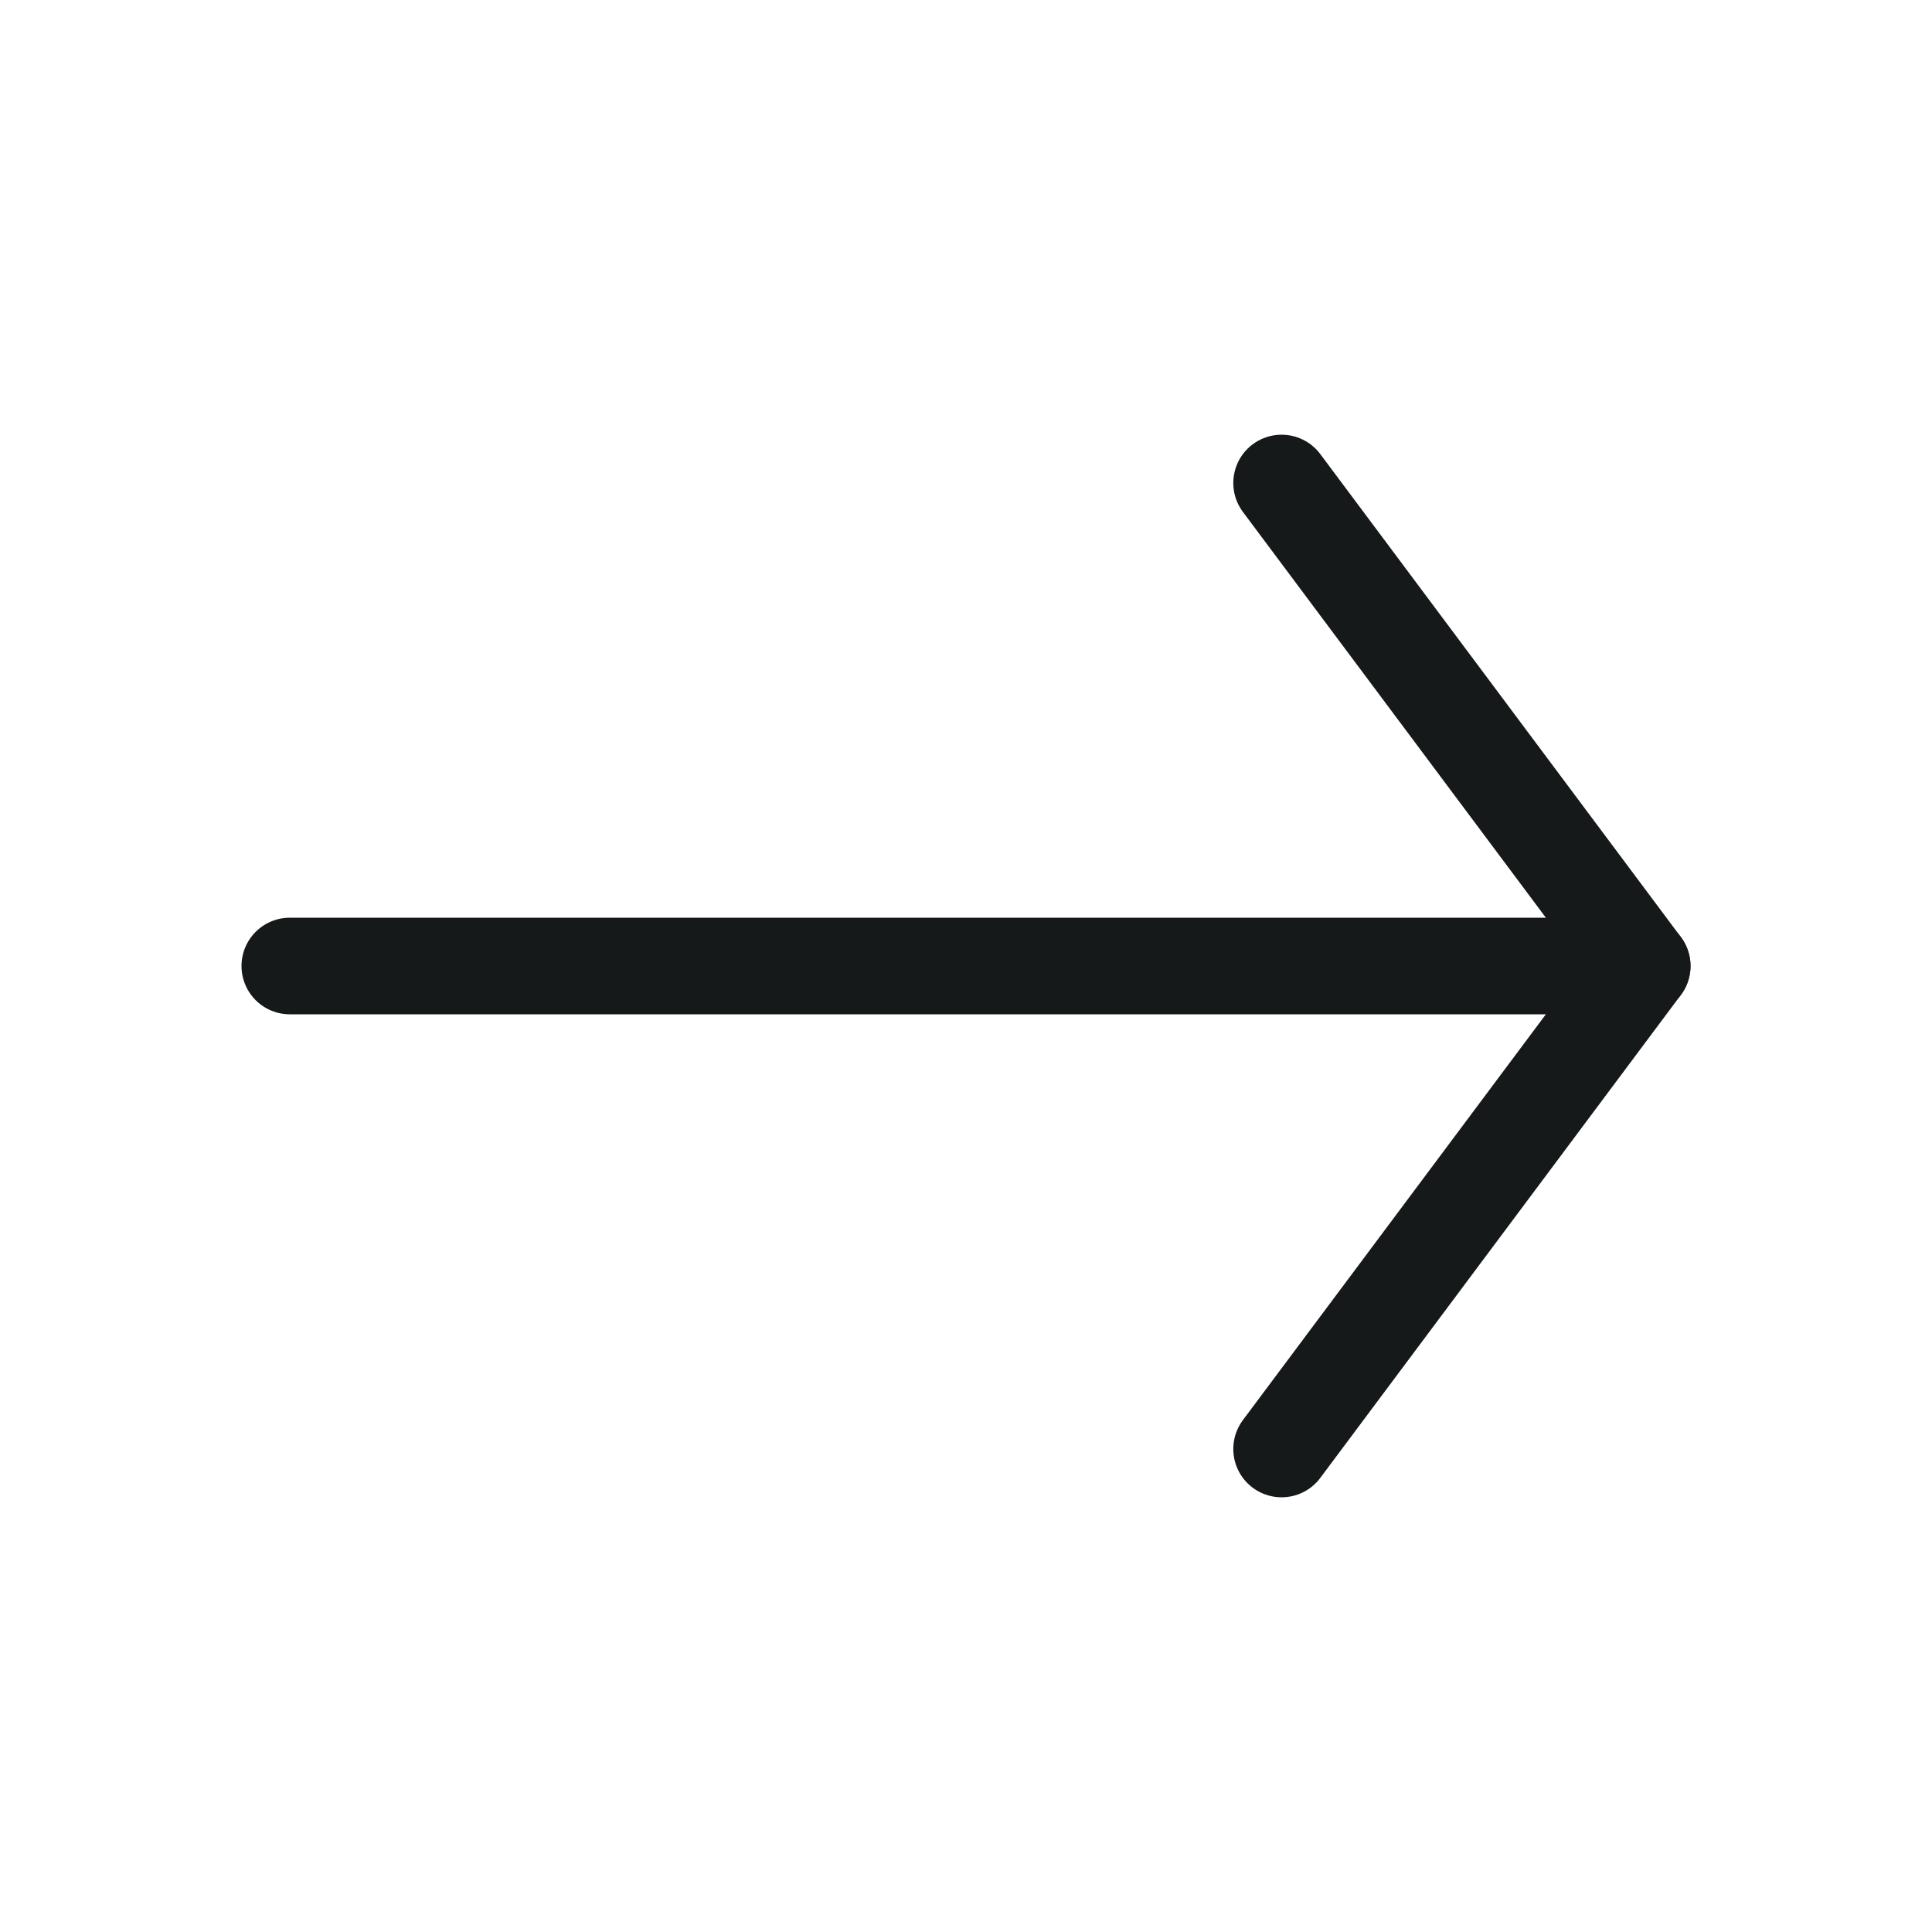 <svg id="arrow-right" width="20" height="20" viewBox="0 0 20 20" fill="none" xmlns="http://www.w3.org/2000/svg">
<path d="M13.267 5L17 10L13.267 15" stroke="#161919" stroke-linecap="round" stroke-linejoin="round"/>
<path d="M3 10L17 10" stroke="#161919" stroke-linecap="round" stroke-linejoin="round"/>
</svg>
